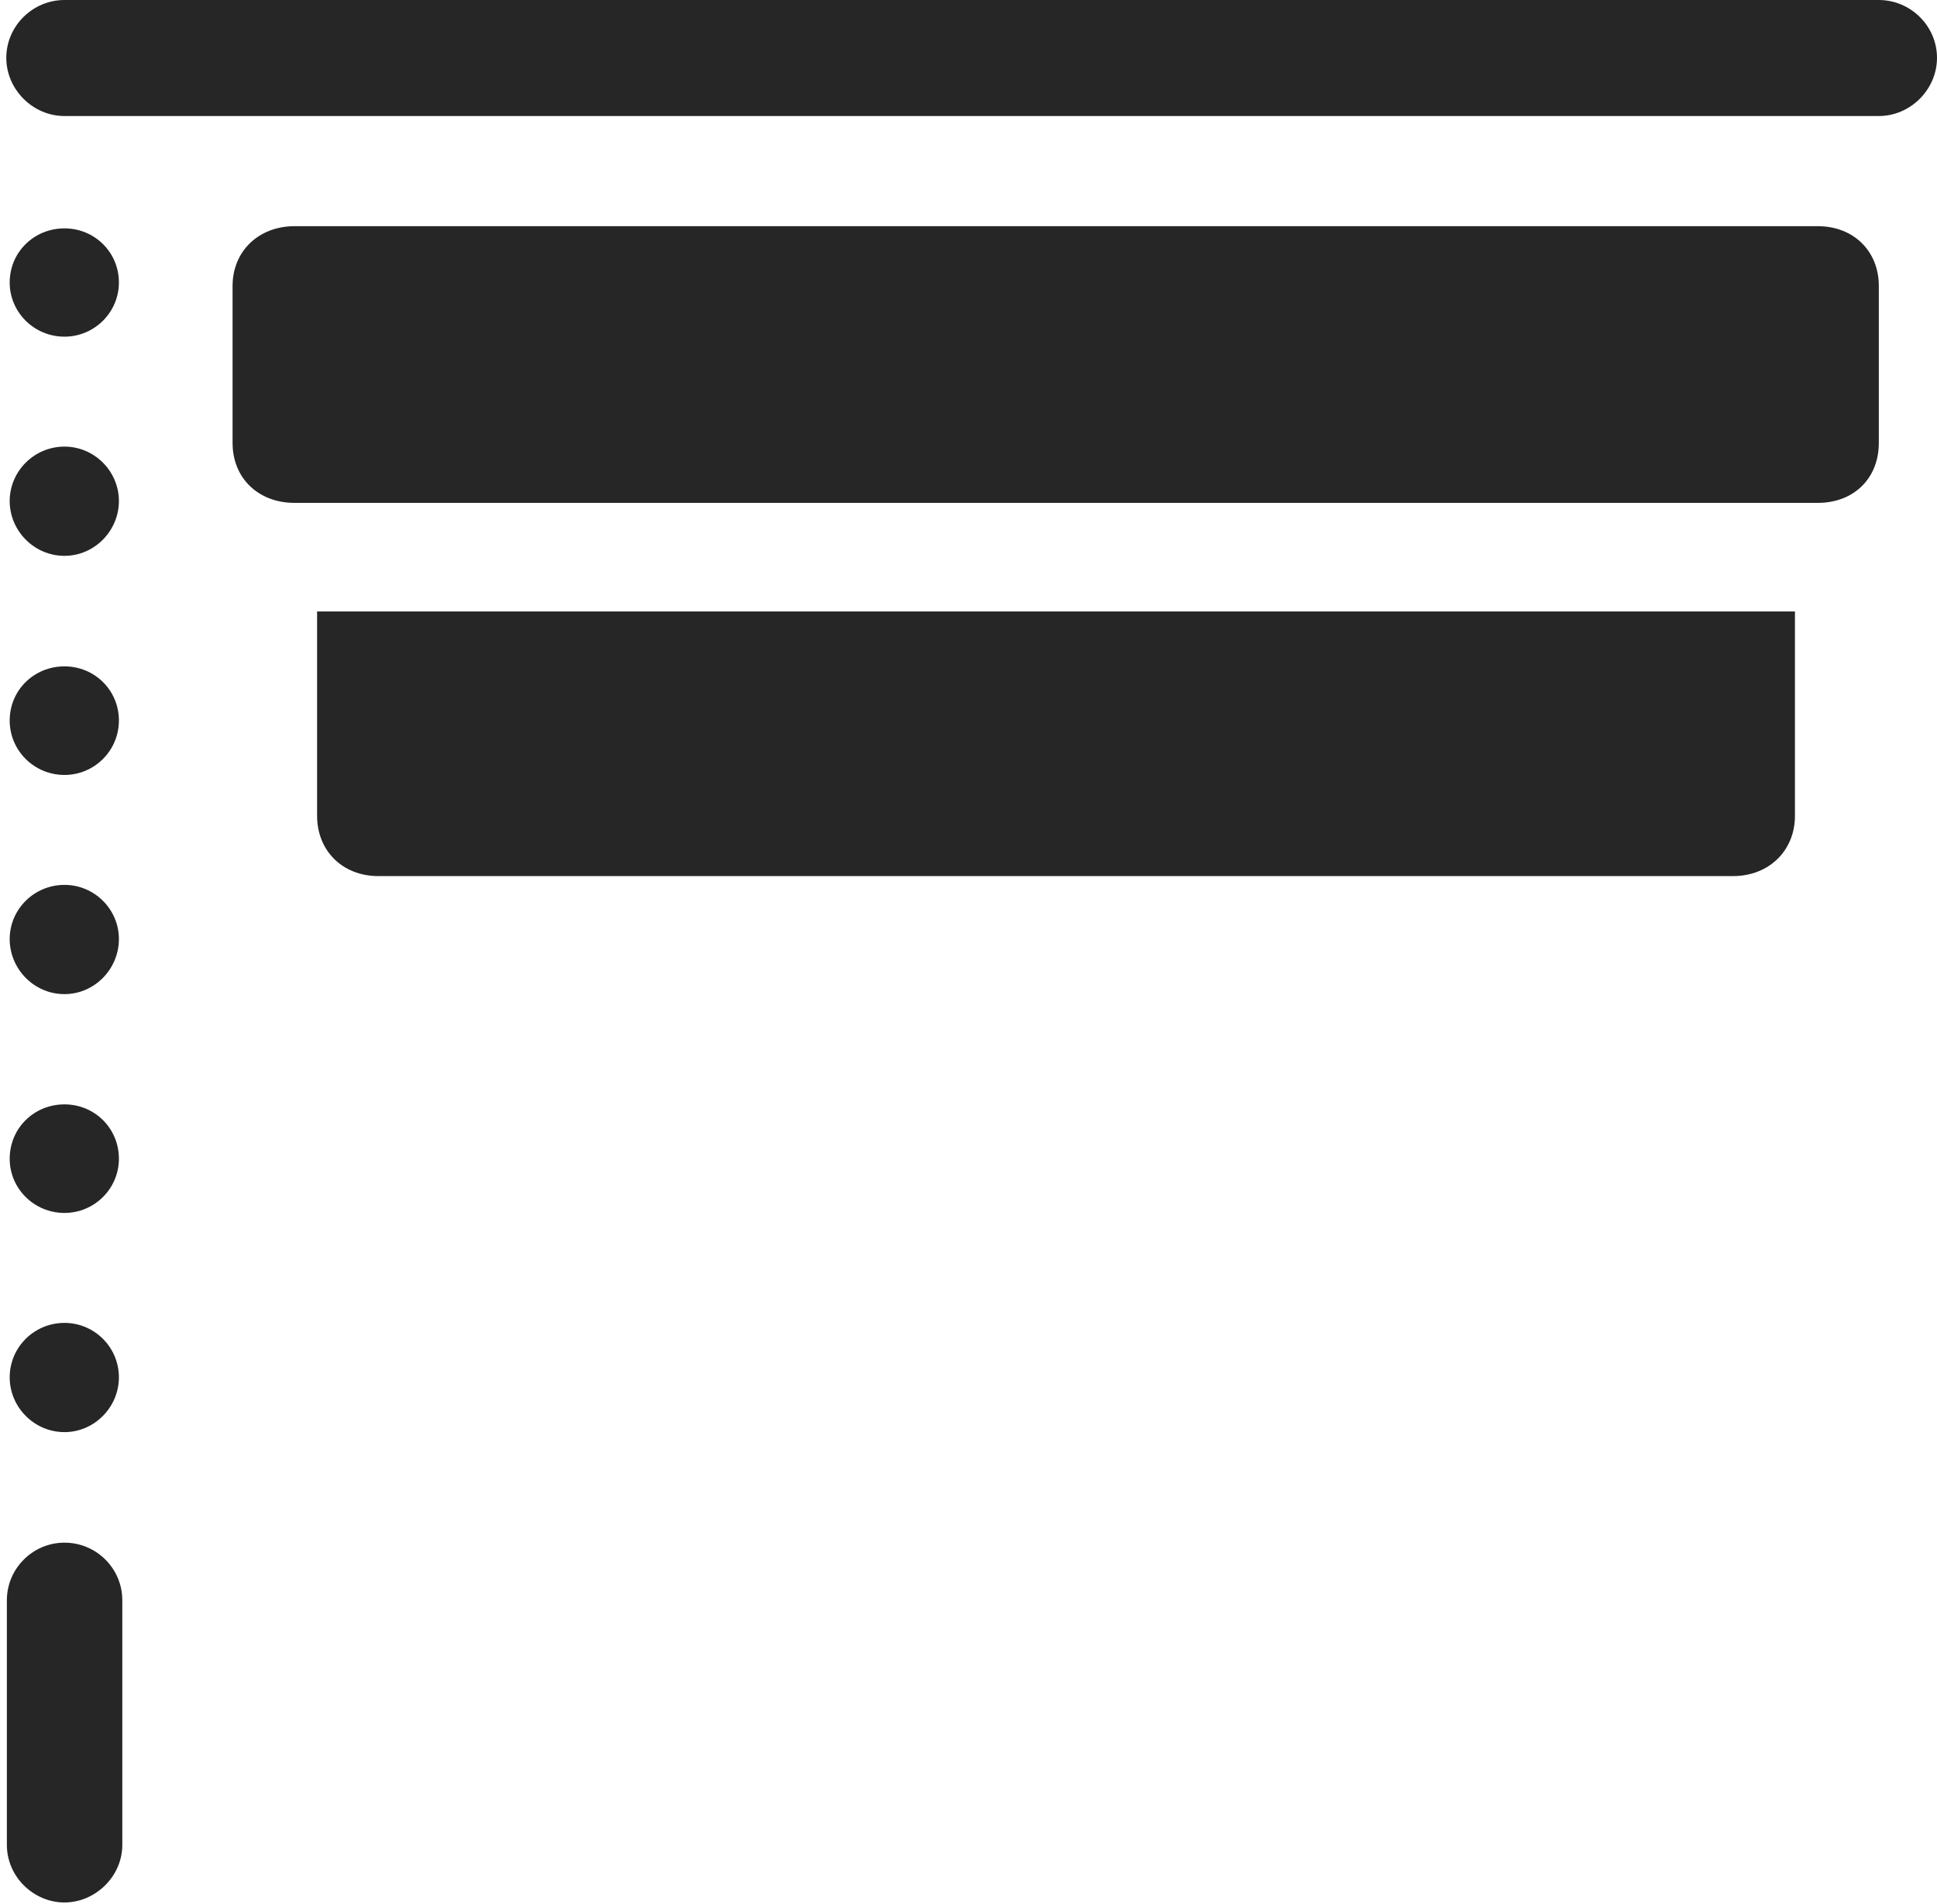 <?xml version="1.0" encoding="UTF-8"?>
<!--Generator: Apple Native CoreSVG 232.5-->
<!DOCTYPE svg
PUBLIC "-//W3C//DTD SVG 1.1//EN"
       "http://www.w3.org/Graphics/SVG/1.1/DTD/svg11.dtd">
<svg version="1.1" xmlns="http://www.w3.org/2000/svg" xmlns:xlink="http://www.w3.org/1999/xlink" width="100.933" height="99.181">
 <g>
  <rect height="99.181" opacity="0" width="100.933" x="0" y="0"/>
  <path d="M15.351 26.2L94.718 26.2C96.603 26.2 97.901 24.916 97.901 23.078L97.901 14.891C97.901 13.101 96.603 11.784 94.718 11.784L15.351 11.784C13.466 11.784 12.119 13.101 12.119 14.891L12.119 23.078C12.119 24.916 13.466 26.2 15.351 26.2ZM19.72 45.644L90.3 45.644C92.184 45.644 93.531 44.312 93.531 42.506L93.531 31.857L16.523 31.857L16.523 42.506C16.523 44.312 17.836 45.644 19.72 45.644Z" fill="#000000" fill-opacity="0.85"/>
  <path d="M0.328 3.013C0.328 4.662 1.711 6.045 3.36 6.045L97.901 6.045C99.55 6.045 100.933 4.662 100.933 3.013C100.933 1.349 99.55 0 97.901 0L3.36 0C1.711 0 0.328 1.349 0.328 3.013ZM3.36 17.54C4.924 17.54 6.196 16.268 6.196 14.719C6.196 13.136 4.924 11.898 3.36 11.898C1.777 11.898 0.505 13.136 0.505 14.719C0.505 16.268 1.777 17.54 3.36 17.54ZM3.36 28.959C4.924 28.959 6.196 27.653 6.196 26.104C6.196 24.555 4.924 23.268 3.36 23.268C1.777 23.268 0.505 24.555 0.505 26.104C0.505 27.653 1.777 28.959 3.36 28.959ZM3.36 40.374C4.924 40.374 6.196 39.102 6.196 37.538C6.196 35.955 4.924 34.717 3.36 34.717C1.777 34.717 0.505 35.955 0.505 37.538C0.505 39.102 1.777 40.374 3.36 40.374ZM3.36 51.793C4.924 51.793 6.196 50.488 6.196 48.923C6.196 47.374 4.924 46.102 3.36 46.102C1.777 46.102 0.505 47.374 0.505 48.923C0.505 50.488 1.777 51.793 3.36 51.793ZM3.36 63.193C4.924 63.193 6.196 61.922 6.196 60.373C6.196 58.774 4.924 57.537 3.36 57.537C1.777 57.537 0.505 58.774 0.505 60.373C0.505 61.922 1.777 63.193 3.36 63.193ZM3.36 74.612C4.924 74.612 6.196 73.307 6.196 71.758C6.196 70.193 4.924 68.922 3.36 68.922C1.777 68.922 0.505 70.193 0.505 71.758C0.505 73.307 1.777 74.612 3.36 74.612ZM3.36 99.117C4.96 99.117 6.373 97.768 6.373 96.119L6.373 83.369C6.373 81.72 5.024 80.371 3.36 80.371C1.711 80.371 0.358 81.72 0.358 83.369L0.358 96.119C0.358 97.768 1.741 99.117 3.36 99.117Z" fill="#000000" fill-opacity="0.85"/>
 </g>
</svg>
